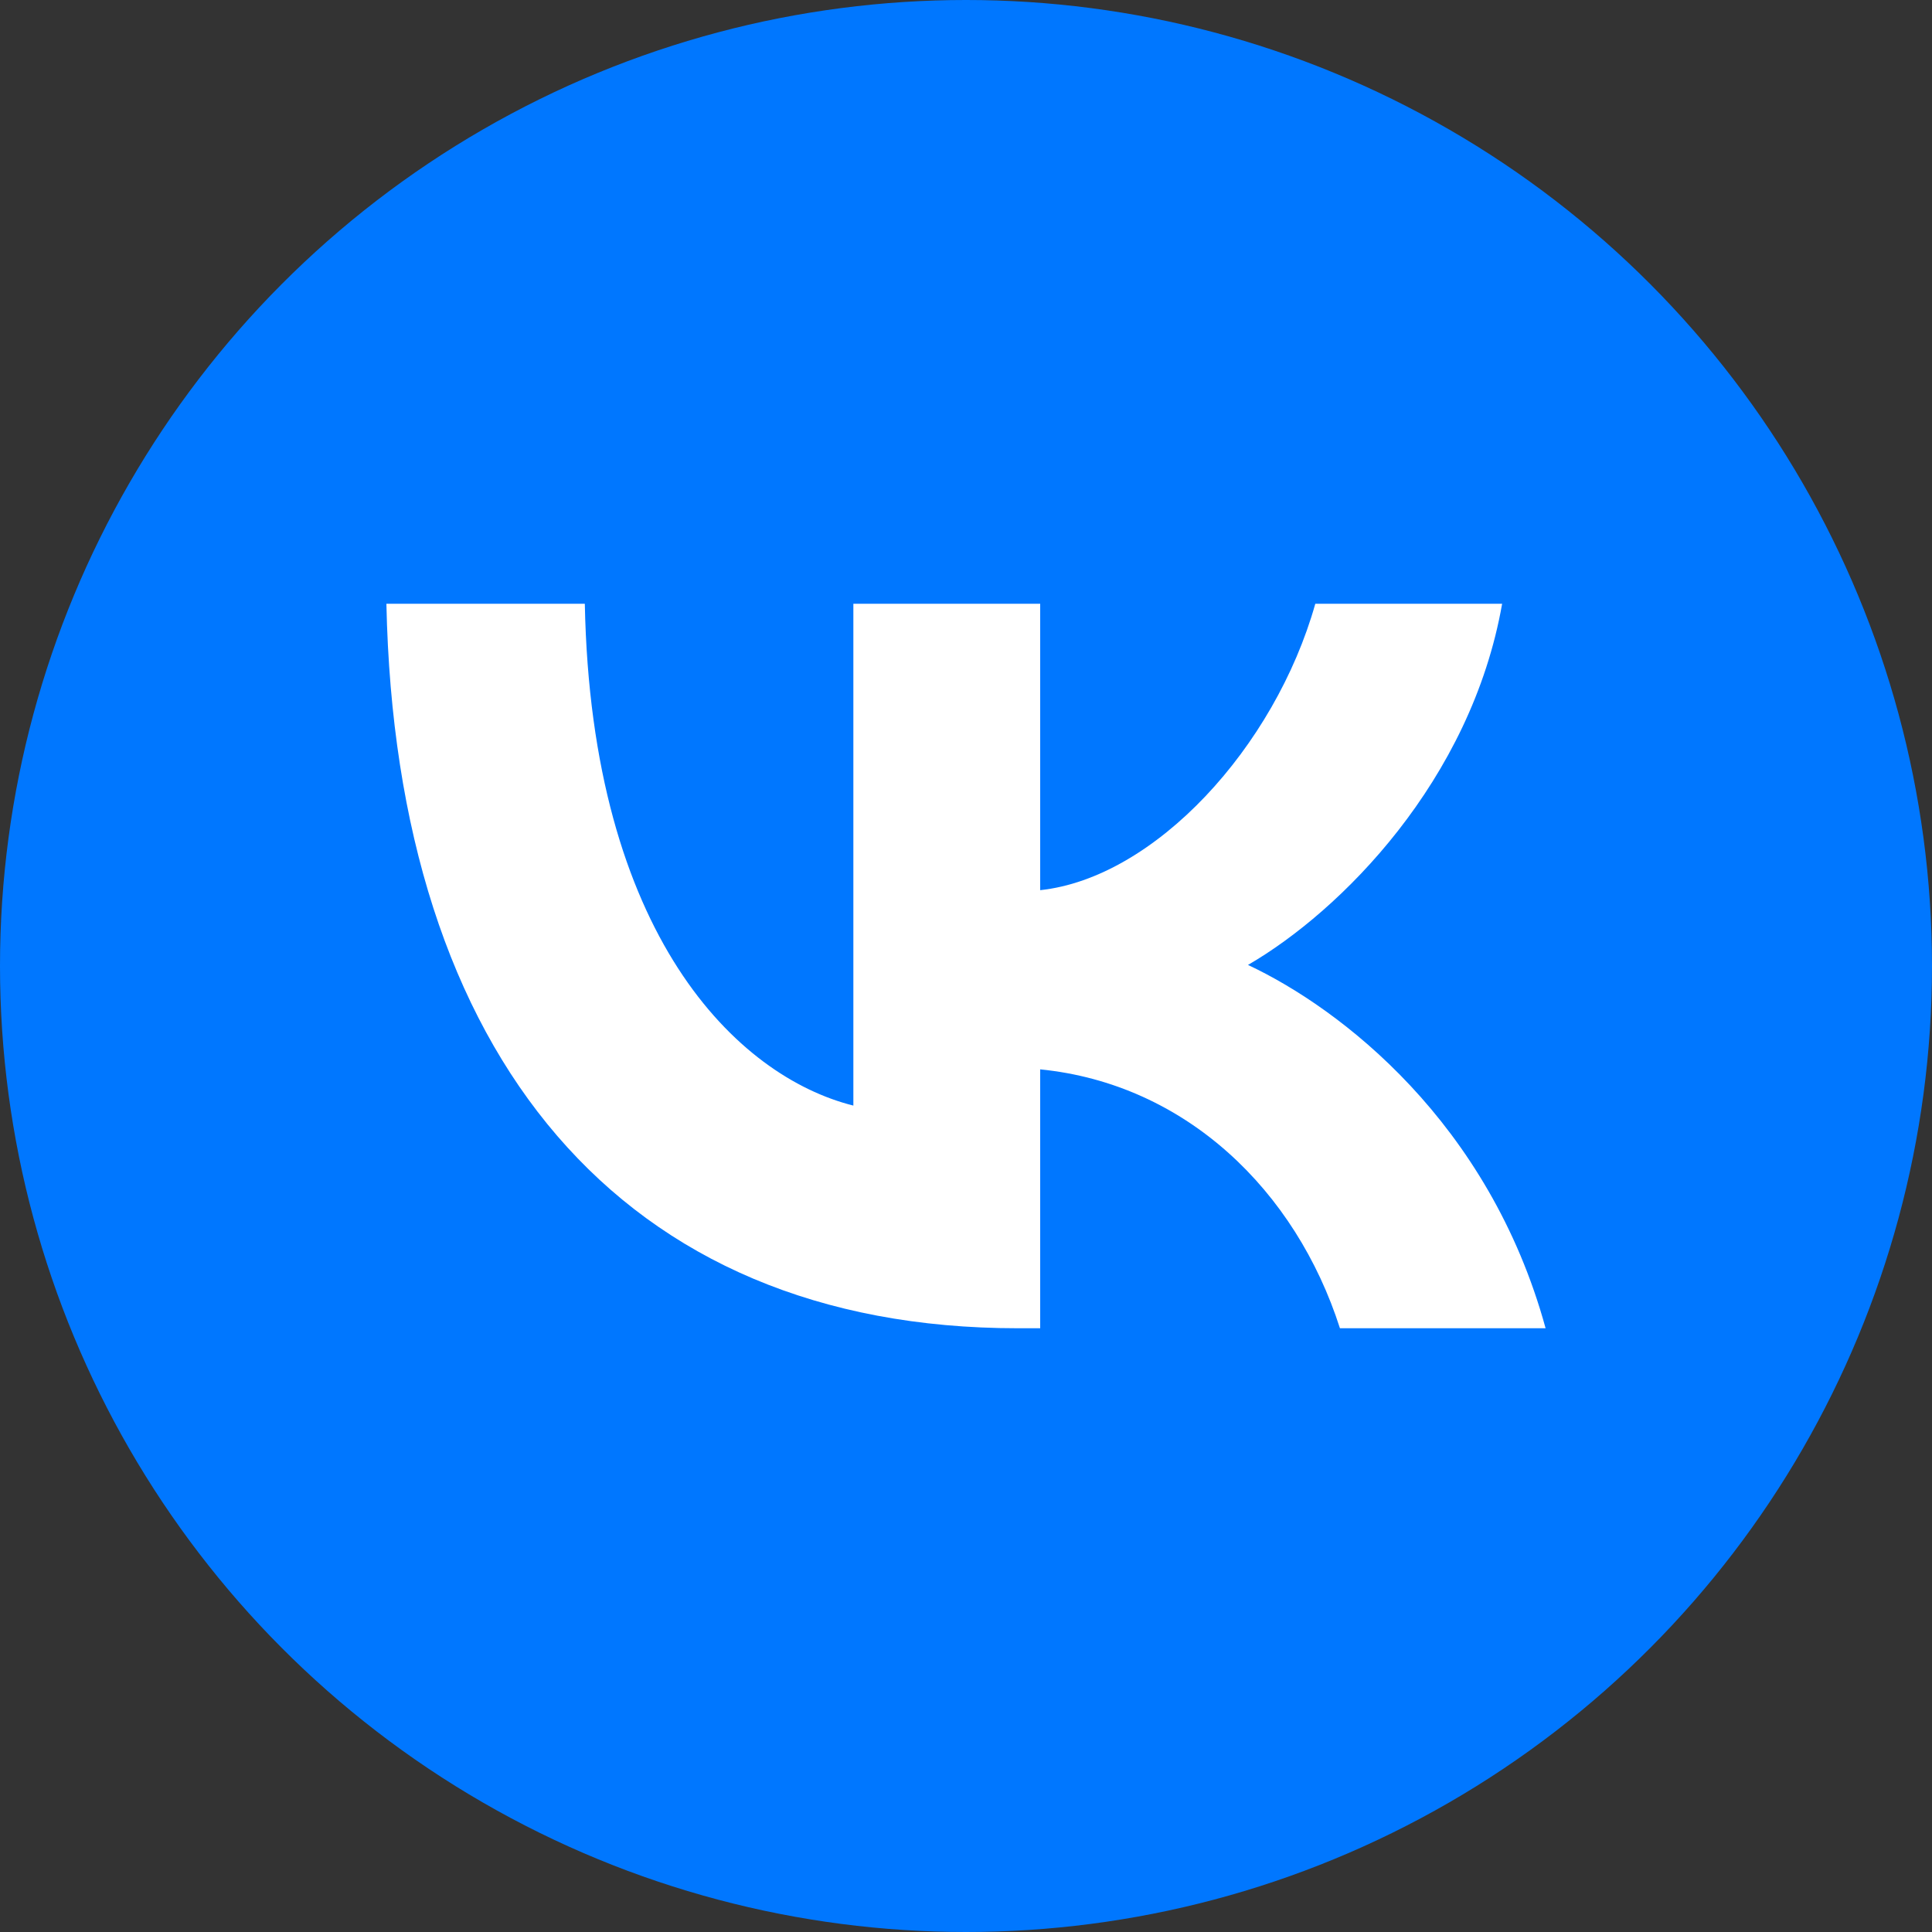 <svg width="20" height="20" viewBox="0 0 20 20" fill="none" xmlns="http://www.w3.org/2000/svg">
<rect x="0" y="0" width="20" height="20" fill="#333333" stroke="none"/>
<circle cx="10" cy="10" r="10" fill="#0077FF"/>
<path d="M10.536 13.75C6.436 13.75 4.097 10.935 4 6.25H6.054C6.121 9.688 7.635 11.145 8.834 11.445V6.25H10.768V9.215C11.953 9.088 13.197 7.736 13.616 6.25H15.55C15.228 8.082 13.879 9.433 12.919 9.989C13.879 10.439 15.415 11.618 16 13.75H13.871C13.414 12.324 12.275 11.22 10.768 11.07V13.75H10.536Z" fill="white"/>
</svg>
